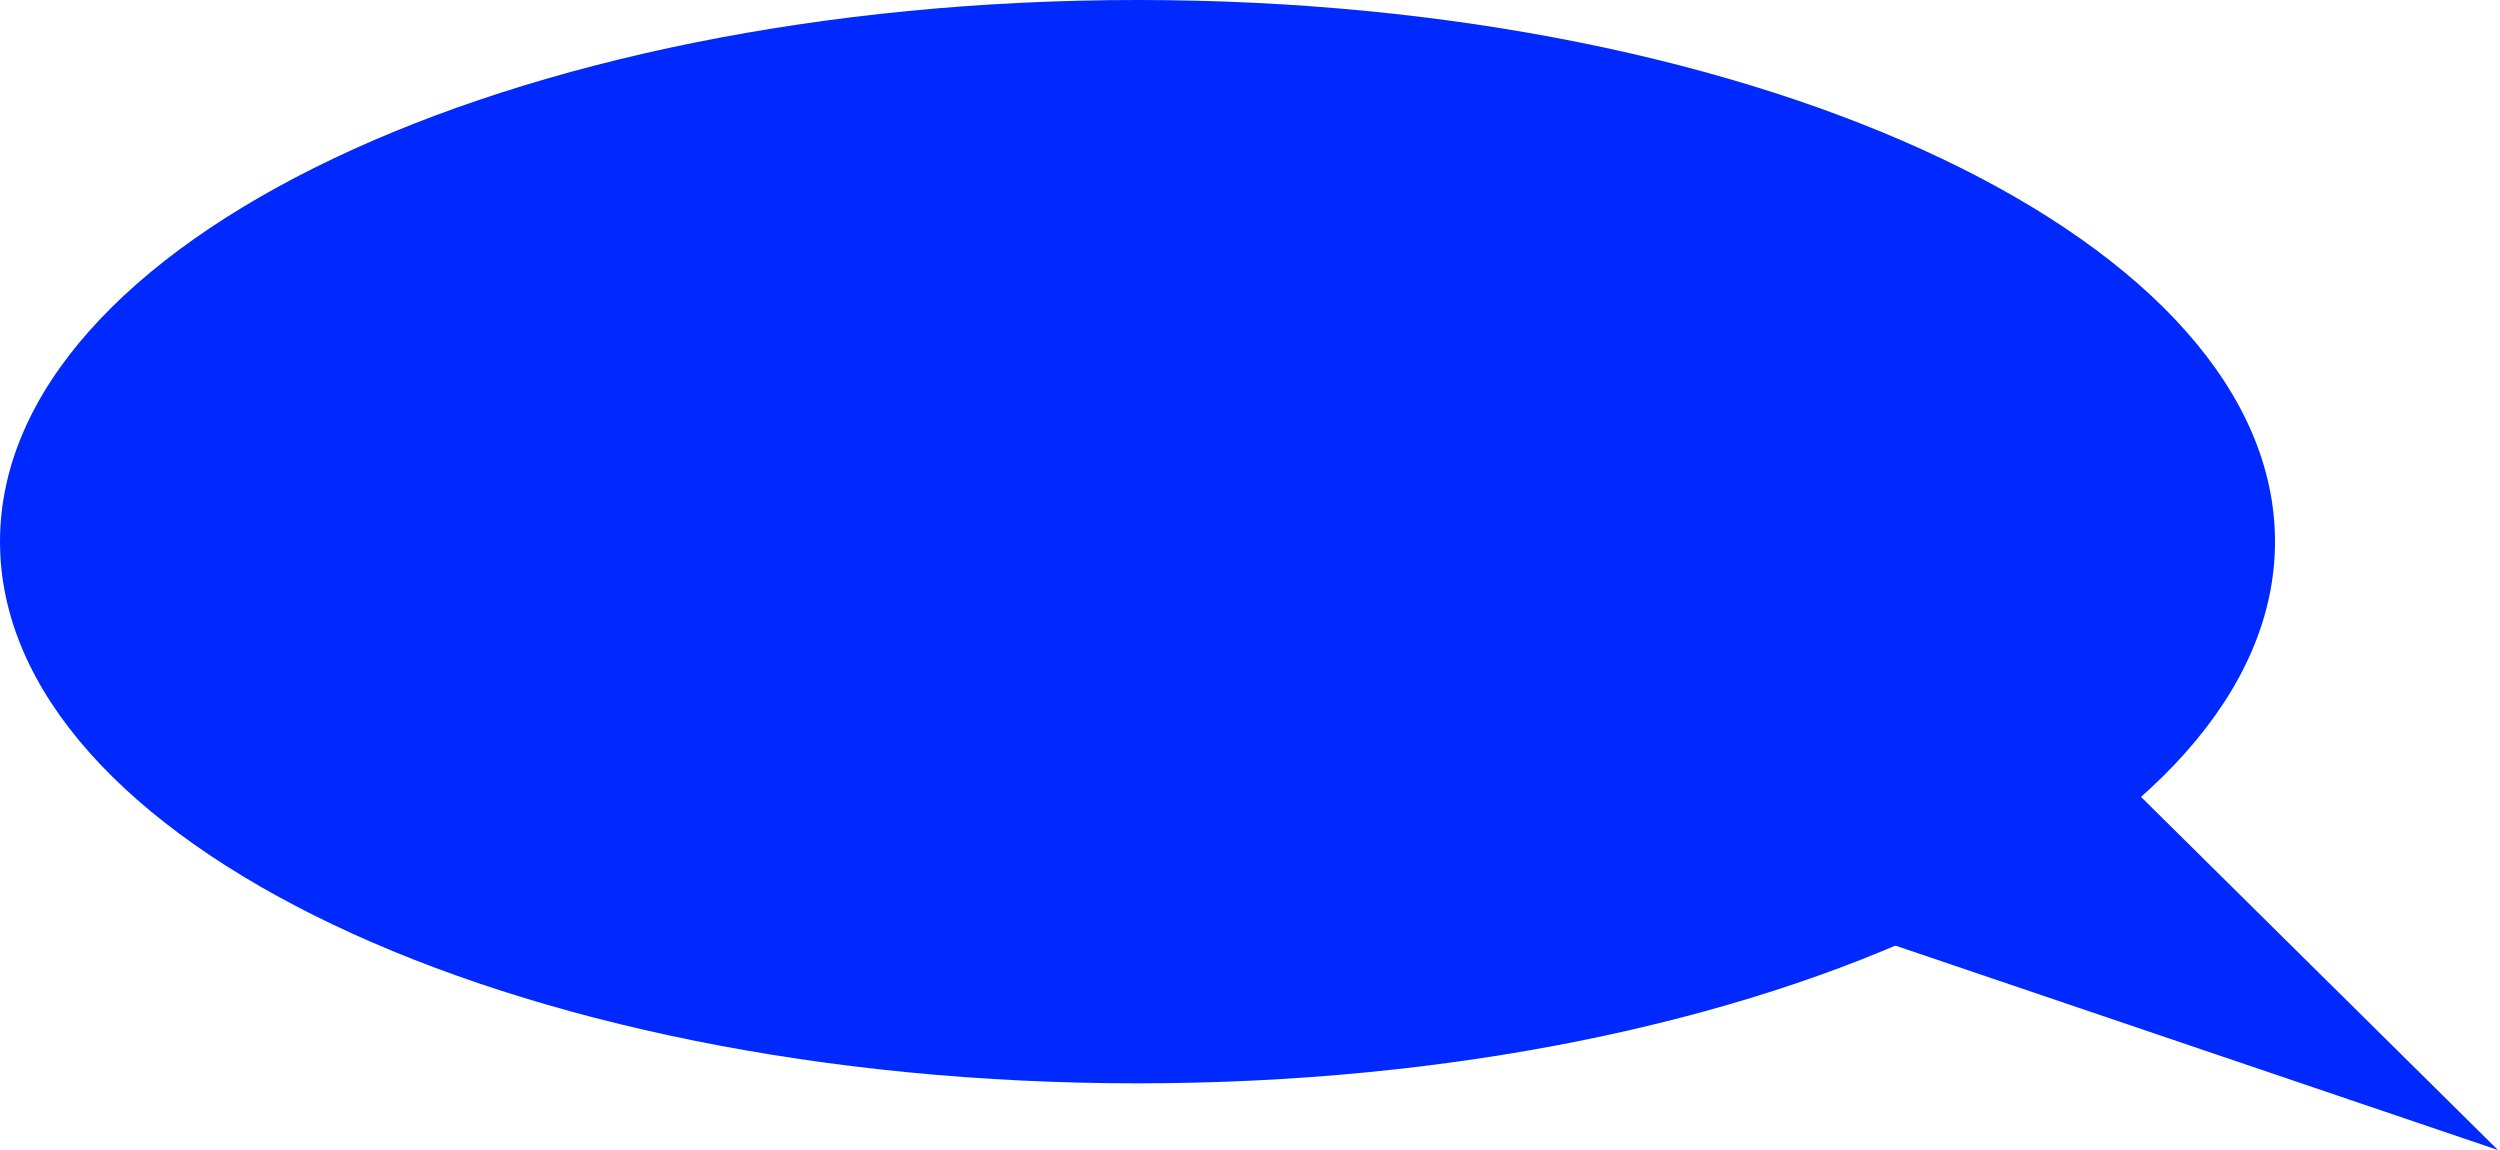 <svg width="600" height="276" viewBox="0 0 600 276" fill="none" xmlns="http://www.w3.org/2000/svg">
<path d="M273 260C122.226 260 0 201.797 0 130C0 58.203 122.226 0 273 0C423.774 0 546 58.203 546 130C546 201.797 423.774 260 273 260Z" fill="#0029FF"/>
<path d="M599.5 276L505.5 183L430 218.5L599.5 276Z" fill="#0029FF"/>
</svg>
